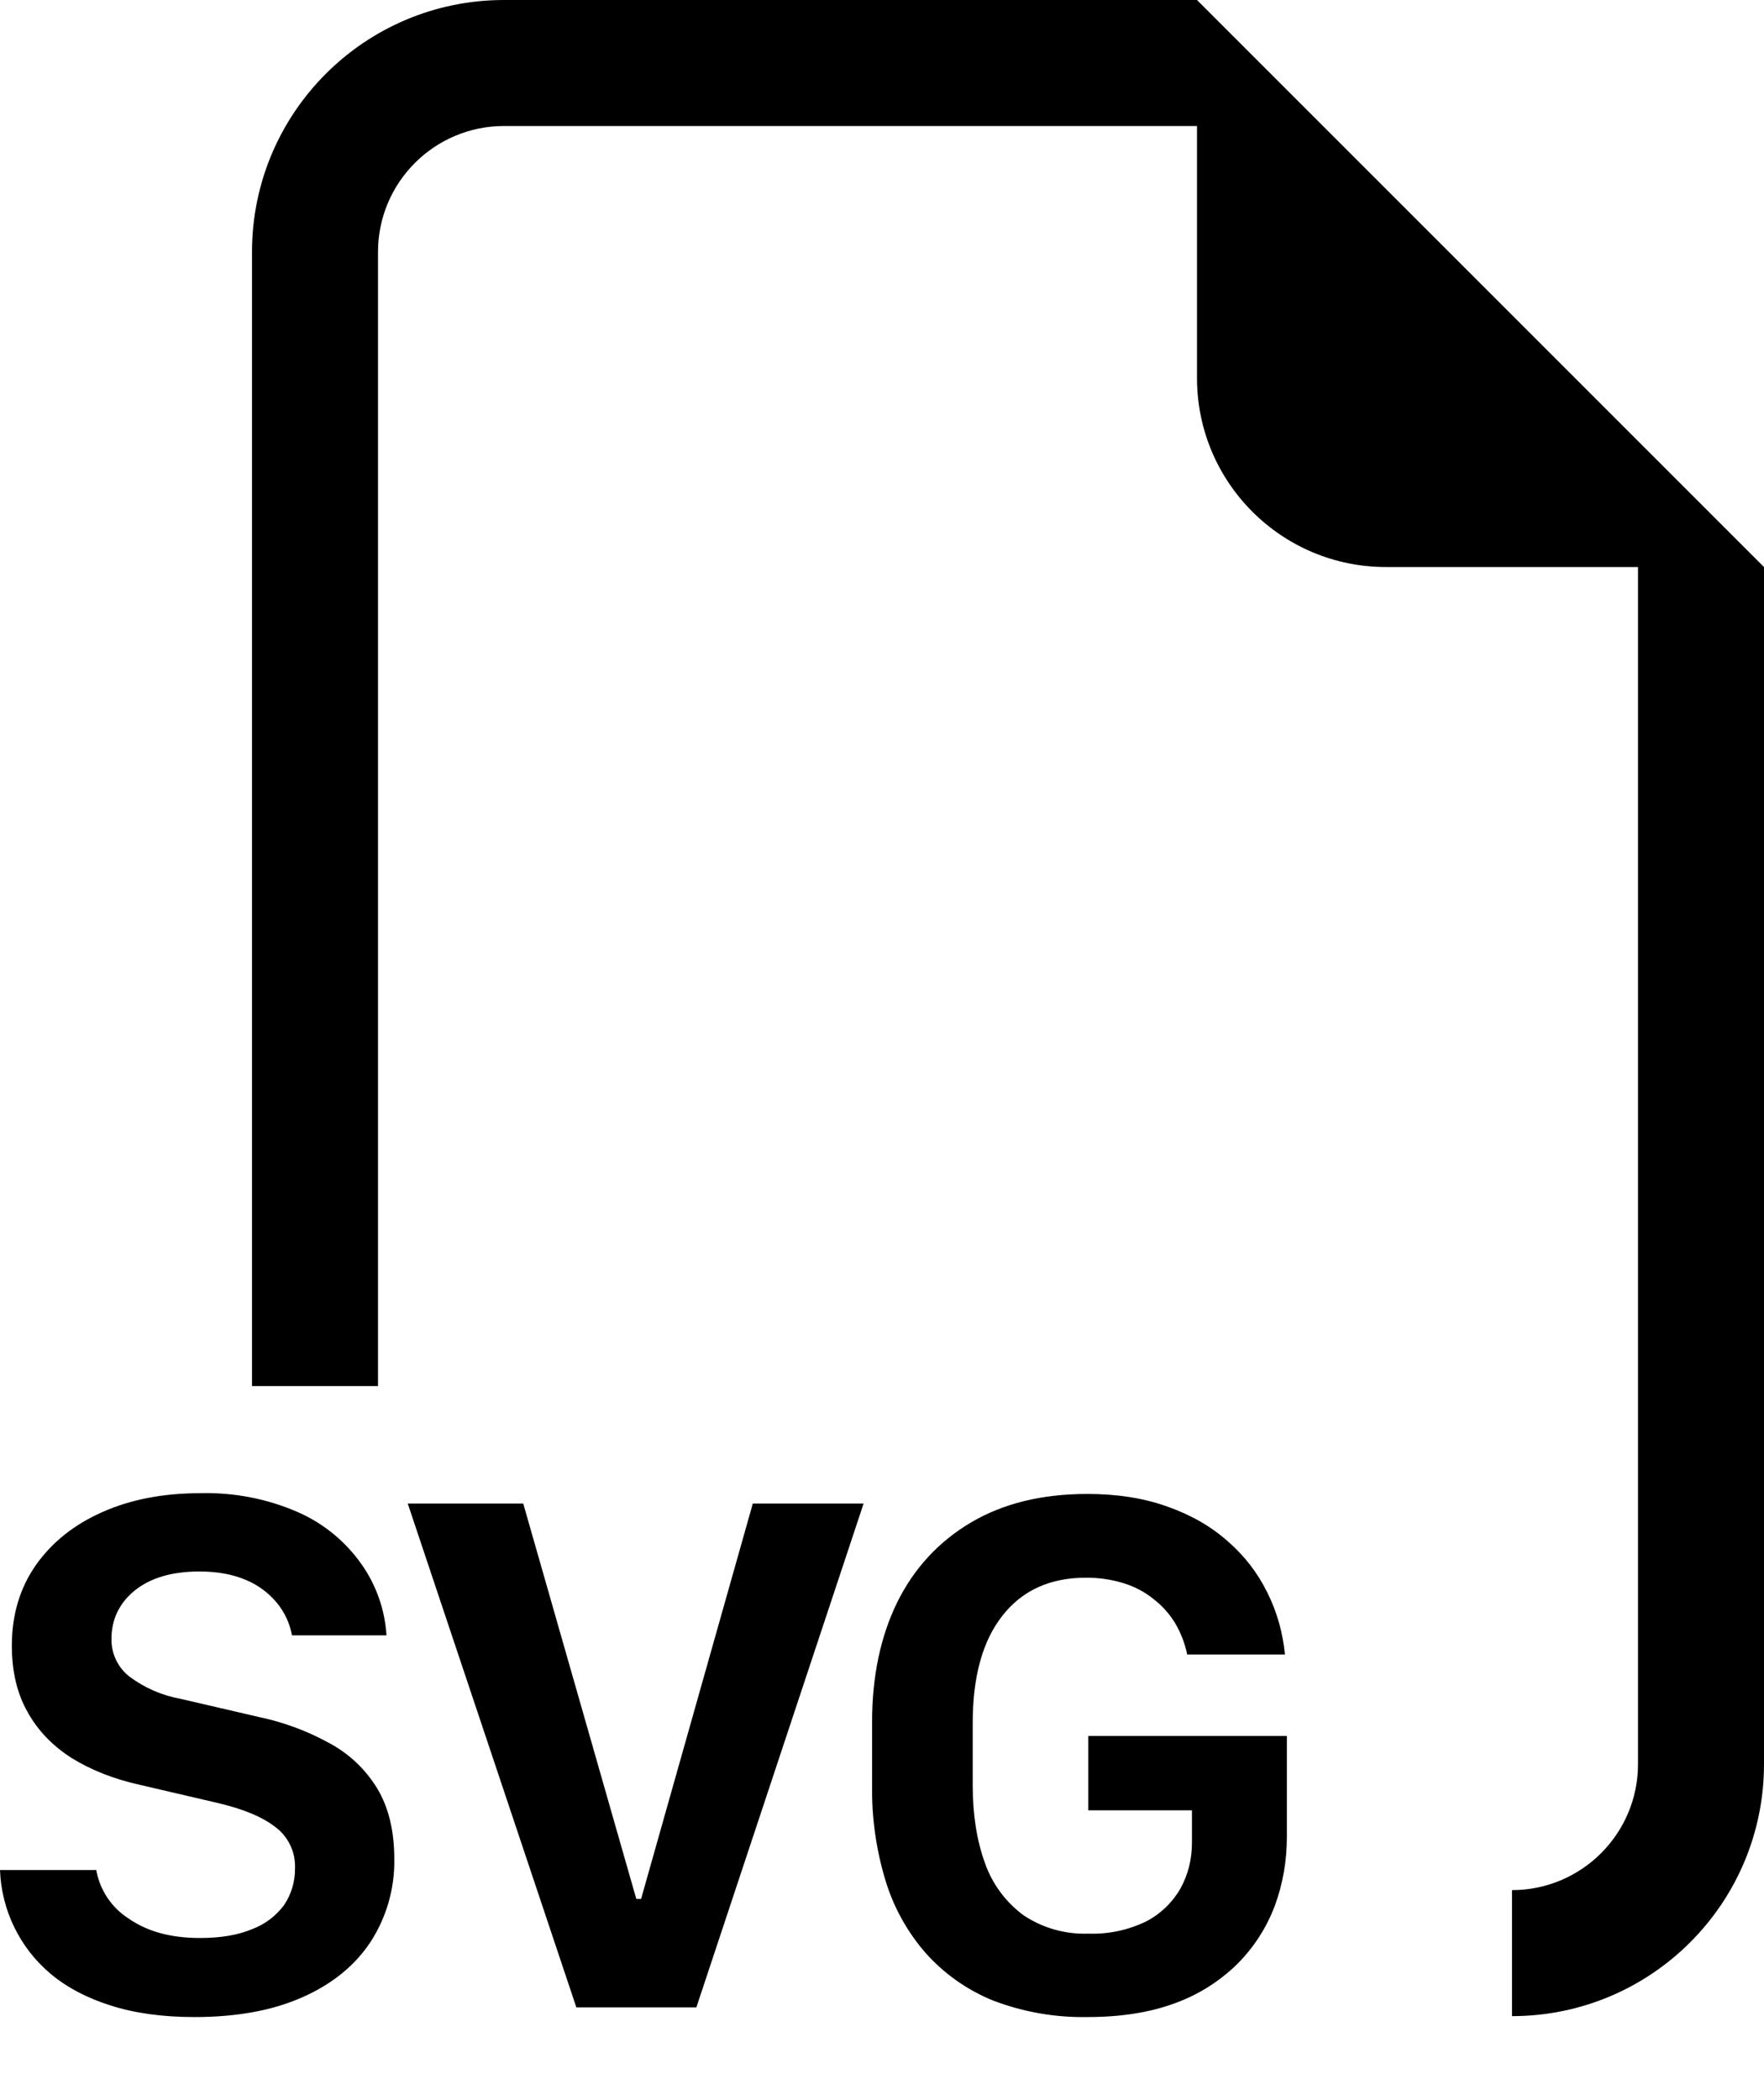 ﻿<?xml version="1.0" encoding="utf-8"?>
<svg version="1.1" xmlns:xlink="http://www.w3.org/1999/xlink" width="21px" height="25px" xmlns="http://www.w3.org/2000/svg">
  <defs>
    <pattern id="BGPattern" patternUnits="userSpaceOnUse" alignment="0 0" imageRepeat="None" />
    <mask fill="white" id="Clip5620">
      <path d="M 14.25 0  L 21 6.75  L 21 21  C 21 22.657  19.657 24  18 24  L 18 22.5  C 18.828 22.5  19.5 21.828  19.5 21  L 19.5 6.75  L 16.5 6.75  C 15.257 6.75  14.25 5.743  14.25 4.5  L 14.25 1.5  L 6 1.5  C 5.172 1.5  4.5 2.172  4.5 3  L 4.5 16.5  L 3 16.5  L 3 3  C 3 1.343  4.343 0  6 0  L 14.25 0  Z M 1.146 22.261  L 0 22.261  C 0.017 22.739  0.236 23.188  0.602 23.496  C 0.796 23.658  1.034 23.784  1.319 23.874  C 1.604 23.965  1.935 24.011  2.316 24.011  C 2.823 24.011  3.252 23.931  3.603 23.774  C 3.959 23.616  4.227 23.396  4.413 23.114  C 4.602 22.821  4.7 22.478  4.694 22.13  C 4.694 21.794  4.626 21.515  4.491 21.29  C 4.354 21.065  4.16 20.88  3.928 20.754  C 3.663 20.607  3.378 20.501  3.081 20.439  L 2.15 20.223  C 1.929 20.183  1.722 20.093  1.542 19.959  C 1.404 19.852  1.324 19.685  1.327 19.511  C 1.327 19.277  1.419 19.085  1.603 18.934  C 1.791 18.783  2.047 18.707  2.373 18.707  C 2.587 18.707  2.772 18.741  2.928 18.808  C 3.071 18.867  3.197 18.961  3.296 19.08  C 3.388 19.191  3.45 19.325  3.476 19.467  L 4.601 19.467  C 4.582 19.162  4.479 18.868  4.302 18.618  C 4.112 18.349  3.853 18.136  3.552 18.003  C 3.184 17.841  2.784 17.764  2.382 17.775  C 1.943 17.775  1.554 17.85  1.218 18  C 0.881 18.149  0.618 18.36  0.426 18.632  C 0.236 18.905  0.141 19.224  0.141 19.59  C 0.141 19.892  0.201 20.154  0.326 20.376  C 0.449 20.599  0.624 20.781  0.852 20.927  C 1.082 21.069  1.35 21.177  1.662 21.246  L 2.589 21.462  C 2.9 21.535  3.129 21.631  3.282 21.752  C 3.434 21.867  3.52 22.05  3.512 22.241  C 3.514 22.395  3.469 22.547  3.384 22.675  C 3.287 22.807  3.154 22.908  3 22.965  C 2.834 23.035  2.627 23.07  2.381 23.07  C 2.205 23.07  2.045 23.05  1.901 23.01  C 1.768 22.973  1.642 22.915  1.529 22.837  C 1.327 22.707  1.188 22.498  1.146 22.261  Z M 14.616 18.347  C 14.817 18.522  14.973 18.726  15.087 18.957  C 15.201 19.185  15.271 19.431  15.297 19.695  L 14.133 19.695  C 14.106 19.563  14.058 19.437  13.989 19.321  C 13.922 19.211  13.836 19.115  13.734 19.036  C 13.629 18.951  13.508 18.887  13.378 18.847  C 13.233 18.802  13.081 18.78  12.928 18.781  C 12.502 18.781  12.17 18.931  11.933 19.234  C 11.697 19.534  11.58 19.96  11.58 20.509  L 11.58 21.255  C 11.58 21.607  11.63 21.915  11.726 22.179  C 11.813 22.426  11.972 22.642  12.183 22.798  C 12.412 22.952  12.684 23.028  12.96 23.018  C 13.197 23.026  13.432 22.976  13.646 22.872  C 13.817 22.783  13.959 22.646  14.055 22.477  C 14.145 22.312  14.19 22.133  14.19 21.931  L 14.19 21.55  L 12.956 21.55  L 12.956 20.665  L 15.32 20.665  L 15.32 21.862  C 15.32 22.152  15.272 22.428  15.176 22.687  C 15.079 22.945  14.929 23.178  14.736 23.373  C 14.525 23.582  14.272 23.742  13.994 23.844  C 13.697 23.955  13.349 24.011  12.947 24.011  C 12.561 24.018  12.178 23.951  11.819 23.813  C 11.512 23.688  11.238 23.494  11.018 23.247  C 10.798 22.994  10.635 22.698  10.539 22.377  C 10.43 22.015  10.377 21.638  10.382 21.26  L 10.382 20.499  C 10.382 19.959  10.481 19.484  10.68 19.076  C 10.881 18.669  11.174 18.353  11.555 18.126  C 11.939 17.898  12.401 17.784  12.944 17.784  C 13.301 17.784  13.619 17.834  13.896 17.934  C 14.178 18.033  14.418 18.171  14.616 18.347  Z M 6.862 23.898  L 6.863 23.896  L 8.29 23.896  L 10.281 17.898  L 8.962 17.898  L 7.632 22.605  L 7.575 22.605  L 6.229 17.898  L 4.854 17.898  L 6.862 23.898  Z " fill-rule="evenodd" />
    </mask>
  </defs>
  <g>
    <path d="M 14.25 0  L 21 6.75  L 21 21  C 21 22.657  19.657 24  18 24  L 18 22.5  C 18.828 22.5  19.5 21.828  19.5 21  L 19.5 6.75  L 16.5 6.75  C 15.257 6.75  14.25 5.743  14.25 4.5  L 14.25 1.5  L 6 1.5  C 5.172 1.5  4.5 2.172  4.5 3  L 4.5 16.5  L 3 16.5  L 3 3  C 3 1.343  4.343 0  6 0  L 14.25 0  Z M 1.146 22.261  L 0 22.261  C 0.017 22.739  0.236 23.188  0.602 23.496  C 0.796 23.658  1.034 23.784  1.319 23.874  C 1.604 23.965  1.935 24.011  2.316 24.011  C 2.823 24.011  3.252 23.931  3.603 23.774  C 3.959 23.616  4.227 23.396  4.413 23.114  C 4.602 22.821  4.7 22.478  4.694 22.13  C 4.694 21.794  4.626 21.515  4.491 21.29  C 4.354 21.065  4.16 20.88  3.928 20.754  C 3.663 20.607  3.378 20.501  3.081 20.439  L 2.15 20.223  C 1.929 20.183  1.722 20.093  1.542 19.959  C 1.404 19.852  1.324 19.685  1.327 19.511  C 1.327 19.277  1.419 19.085  1.603 18.934  C 1.791 18.783  2.047 18.707  2.373 18.707  C 2.587 18.707  2.772 18.741  2.928 18.808  C 3.071 18.867  3.197 18.961  3.296 19.08  C 3.388 19.191  3.45 19.325  3.476 19.467  L 4.601 19.467  C 4.582 19.162  4.479 18.868  4.302 18.618  C 4.112 18.349  3.853 18.136  3.552 18.003  C 3.184 17.841  2.784 17.764  2.382 17.775  C 1.943 17.775  1.554 17.85  1.218 18  C 0.881 18.149  0.618 18.36  0.426 18.632  C 0.236 18.905  0.141 19.224  0.141 19.59  C 0.141 19.892  0.201 20.154  0.326 20.376  C 0.449 20.599  0.624 20.781  0.852 20.927  C 1.082 21.069  1.35 21.177  1.662 21.246  L 2.589 21.462  C 2.9 21.535  3.129 21.631  3.282 21.752  C 3.434 21.867  3.52 22.05  3.512 22.241  C 3.514 22.395  3.469 22.547  3.384 22.675  C 3.287 22.807  3.154 22.908  3 22.965  C 2.834 23.035  2.627 23.07  2.381 23.07  C 2.205 23.07  2.045 23.05  1.901 23.01  C 1.768 22.973  1.642 22.915  1.529 22.837  C 1.327 22.707  1.188 22.498  1.146 22.261  Z M 14.616 18.347  C 14.817 18.522  14.973 18.726  15.087 18.957  C 15.201 19.185  15.271 19.431  15.297 19.695  L 14.133 19.695  C 14.106 19.563  14.058 19.437  13.989 19.321  C 13.922 19.211  13.836 19.115  13.734 19.036  C 13.629 18.951  13.508 18.887  13.378 18.847  C 13.233 18.802  13.081 18.78  12.928 18.781  C 12.502 18.781  12.17 18.931  11.933 19.234  C 11.697 19.534  11.58 19.96  11.58 20.509  L 11.58 21.255  C 11.58 21.607  11.63 21.915  11.726 22.179  C 11.813 22.426  11.972 22.642  12.183 22.798  C 12.412 22.952  12.684 23.028  12.96 23.018  C 13.197 23.026  13.432 22.976  13.646 22.872  C 13.817 22.783  13.959 22.646  14.055 22.477  C 14.145 22.312  14.19 22.133  14.19 21.931  L 14.19 21.55  L 12.956 21.55  L 12.956 20.665  L 15.32 20.665  L 15.32 21.862  C 15.32 22.152  15.272 22.428  15.176 22.687  C 15.079 22.945  14.929 23.178  14.736 23.373  C 14.525 23.582  14.272 23.742  13.994 23.844  C 13.697 23.955  13.349 24.011  12.947 24.011  C 12.561 24.018  12.178 23.951  11.819 23.813  C 11.512 23.688  11.238 23.494  11.018 23.247  C 10.798 22.994  10.635 22.698  10.539 22.377  C 10.43 22.015  10.377 21.638  10.382 21.26  L 10.382 20.499  C 10.382 19.959  10.481 19.484  10.68 19.076  C 10.881 18.669  11.174 18.353  11.555 18.126  C 11.939 17.898  12.401 17.784  12.944 17.784  C 13.301 17.784  13.619 17.834  13.896 17.934  C 14.178 18.033  14.418 18.171  14.616 18.347  Z M 6.862 23.898  L 6.863 23.896  L 8.29 23.896  L 10.281 17.898  L 8.962 17.898  L 7.632 22.605  L 7.575 22.605  L 6.229 17.898  L 4.854 17.898  L 6.862 23.898  Z " fill-rule="nonzero" fill="rgba(0, 0, 0, 1)" stroke="none" class="fill" />
    <path d="M 14.25 0  L 21 6.75  L 21 21  C 21 22.657  19.657 24  18 24  L 18 22.5  C 18.828 22.5  19.5 21.828  19.5 21  L 19.5 6.75  L 16.5 6.75  C 15.257 6.75  14.25 5.743  14.25 4.5  L 14.25 1.5  L 6 1.5  C 5.172 1.5  4.5 2.172  4.5 3  L 4.5 16.5  L 3 16.5  L 3 3  C 3 1.343  4.343 0  6 0  L 14.25 0  Z " stroke-width="0" stroke-dasharray="0" stroke="rgba(255, 255, 255, 0)" fill="none" class="stroke" mask="url(#Clip5620)" />
    <path d="M 1.146 22.261  L 0 22.261  C 0.017 22.739  0.236 23.188  0.602 23.496  C 0.796 23.658  1.034 23.784  1.319 23.874  C 1.604 23.965  1.935 24.011  2.316 24.011  C 2.823 24.011  3.252 23.931  3.603 23.774  C 3.959 23.616  4.227 23.396  4.413 23.114  C 4.602 22.821  4.7 22.478  4.694 22.13  C 4.694 21.794  4.626 21.515  4.491 21.29  C 4.354 21.065  4.16 20.88  3.928 20.754  C 3.663 20.607  3.378 20.501  3.081 20.439  L 2.15 20.223  C 1.929 20.183  1.722 20.093  1.542 19.959  C 1.404 19.852  1.324 19.685  1.327 19.511  C 1.327 19.277  1.419 19.085  1.603 18.934  C 1.791 18.783  2.047 18.707  2.373 18.707  C 2.587 18.707  2.772 18.741  2.928 18.808  C 3.071 18.867  3.197 18.961  3.296 19.08  C 3.388 19.191  3.45 19.325  3.476 19.467  L 4.601 19.467  C 4.582 19.162  4.479 18.868  4.302 18.618  C 4.112 18.349  3.853 18.136  3.552 18.003  C 3.184 17.841  2.784 17.764  2.382 17.775  C 1.943 17.775  1.554 17.85  1.218 18  C 0.881 18.149  0.618 18.36  0.426 18.632  C 0.236 18.905  0.141 19.224  0.141 19.59  C 0.141 19.892  0.201 20.154  0.326 20.376  C 0.449 20.599  0.624 20.781  0.852 20.927  C 1.082 21.069  1.35 21.177  1.662 21.246  L 2.589 21.462  C 2.9 21.535  3.129 21.631  3.282 21.752  C 3.434 21.867  3.52 22.05  3.512 22.241  C 3.514 22.395  3.469 22.547  3.384 22.675  C 3.287 22.807  3.154 22.908  3 22.965  C 2.834 23.035  2.627 23.07  2.381 23.07  C 2.205 23.07  2.045 23.05  1.901 23.01  C 1.768 22.973  1.642 22.915  1.529 22.837  C 1.327 22.707  1.188 22.498  1.146 22.261  Z " stroke-width="0" stroke-dasharray="0" stroke="rgba(255, 255, 255, 0)" fill="none" class="stroke" mask="url(#Clip5620)" />
    <path d="M 14.616 18.347  C 14.817 18.522  14.973 18.726  15.087 18.957  C 15.201 19.185  15.271 19.431  15.297 19.695  L 14.133 19.695  C 14.106 19.563  14.058 19.437  13.989 19.321  C 13.922 19.211  13.836 19.115  13.734 19.036  C 13.629 18.951  13.508 18.887  13.378 18.847  C 13.233 18.802  13.081 18.78  12.928 18.781  C 12.502 18.781  12.17 18.931  11.933 19.234  C 11.697 19.534  11.58 19.96  11.58 20.509  L 11.58 21.255  C 11.58 21.607  11.63 21.915  11.726 22.179  C 11.813 22.426  11.972 22.642  12.183 22.798  C 12.412 22.952  12.684 23.028  12.96 23.018  C 13.197 23.026  13.432 22.976  13.646 22.872  C 13.817 22.783  13.959 22.646  14.055 22.477  C 14.145 22.312  14.19 22.133  14.19 21.931  L 14.19 21.55  L 12.956 21.55  L 12.956 20.665  L 15.32 20.665  L 15.32 21.862  C 15.32 22.152  15.272 22.428  15.176 22.687  C 15.079 22.945  14.929 23.178  14.736 23.373  C 14.525 23.582  14.272 23.742  13.994 23.844  C 13.697 23.955  13.349 24.011  12.947 24.011  C 12.561 24.018  12.178 23.951  11.819 23.813  C 11.512 23.688  11.238 23.494  11.018 23.247  C 10.798 22.994  10.635 22.698  10.539 22.377  C 10.43 22.015  10.377 21.638  10.382 21.26  L 10.382 20.499  C 10.382 19.959  10.481 19.484  10.68 19.076  C 10.881 18.669  11.174 18.353  11.555 18.126  C 11.939 17.898  12.401 17.784  12.944 17.784  C 13.301 17.784  13.619 17.834  13.896 17.934  C 14.178 18.033  14.418 18.171  14.616 18.347  Z " stroke-width="0" stroke-dasharray="0" stroke="rgba(255, 255, 255, 0)" fill="none" class="stroke" mask="url(#Clip5620)" />
    <path d="M 6.862 23.898  L 6.863 23.896  L 8.29 23.896  L 10.281 17.898  L 8.962 17.898  L 7.632 22.605  L 7.575 22.605  L 6.229 17.898  L 4.854 17.898  L 6.862 23.898  Z " stroke-width="0" stroke-dasharray="0" stroke="rgba(255, 255, 255, 0)" fill="none" class="stroke" mask="url(#Clip5620)" />
  </g>
</svg>